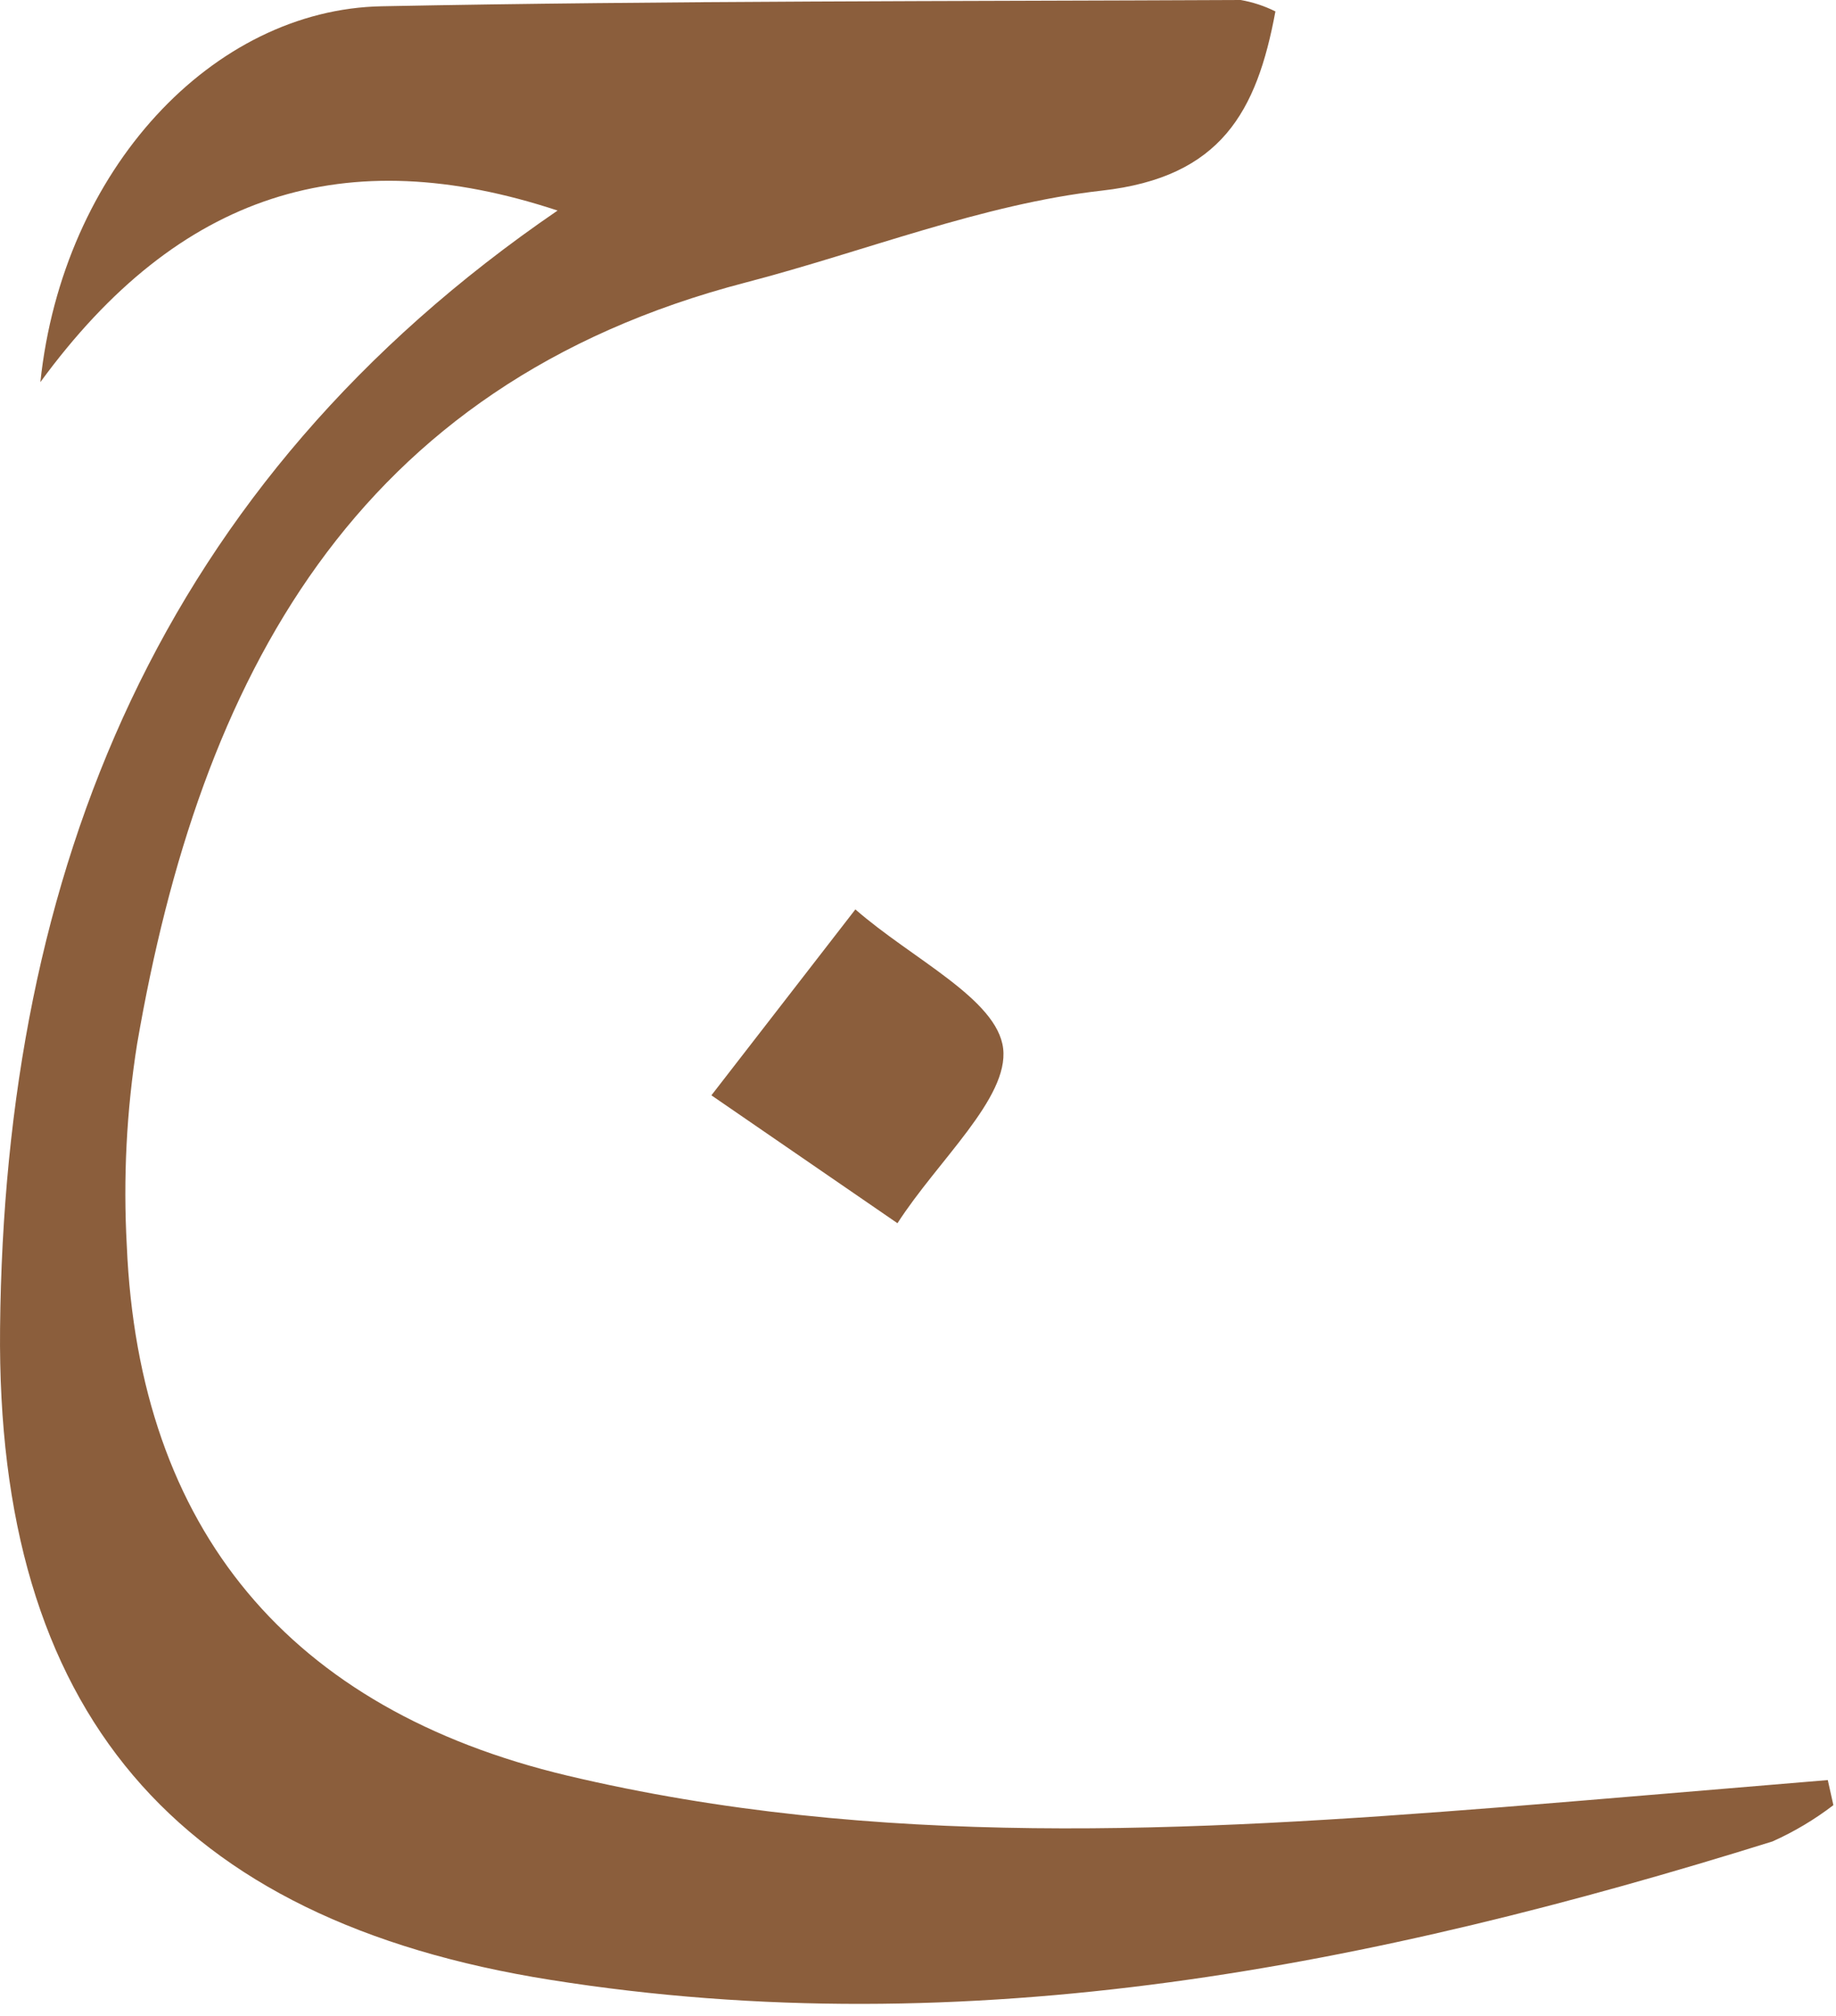 <svg width="82" height="90" viewBox="0 0 82 90" fill="none" xmlns="http://www.w3.org/2000/svg">
<path d="M81.883 80.59C81.042 81.234 80.129 81.778 79.163 82.21C61.373 87.76 43.313 91.37 24.583 88.39C7.813 85.73 -0.167 76.39 0.003 59.3C0.203 38.88 7.103 21.57 24.903 9.4C15.443 6.28 8.003 8.58 1.803 17.06C2.803 7.56 9.513 0.42 17.053 0.28C29.843 0.03 42.633 0.06 55.413 0C55.951 0.094 56.473 0.266 56.963 0.51C56.133 4.98 54.543 7.91 49.213 8.51C43.883 9.11 38.613 11.23 33.313 12.61C15.783 17.17 8.933 30.3 6.123 46.61C5.651 49.585 5.497 52.602 5.663 55.61C6.203 68.3 12.943 76.32 25.333 79.27C39.153 82.55 53.113 81.78 67.083 80.68C71.943 80.29 76.783 79.87 81.633 79.47L81.883 80.59Z" fill="#8B5E3C"/>
<path d="M40.083 54.61L31.773 48.9L38.203 40.6C40.742 42.82 44.542 44.6 44.803 46.81C45.062 49.02 41.892 51.8 40.083 54.61Z" fill="#8B5E3C"/>
</svg>
